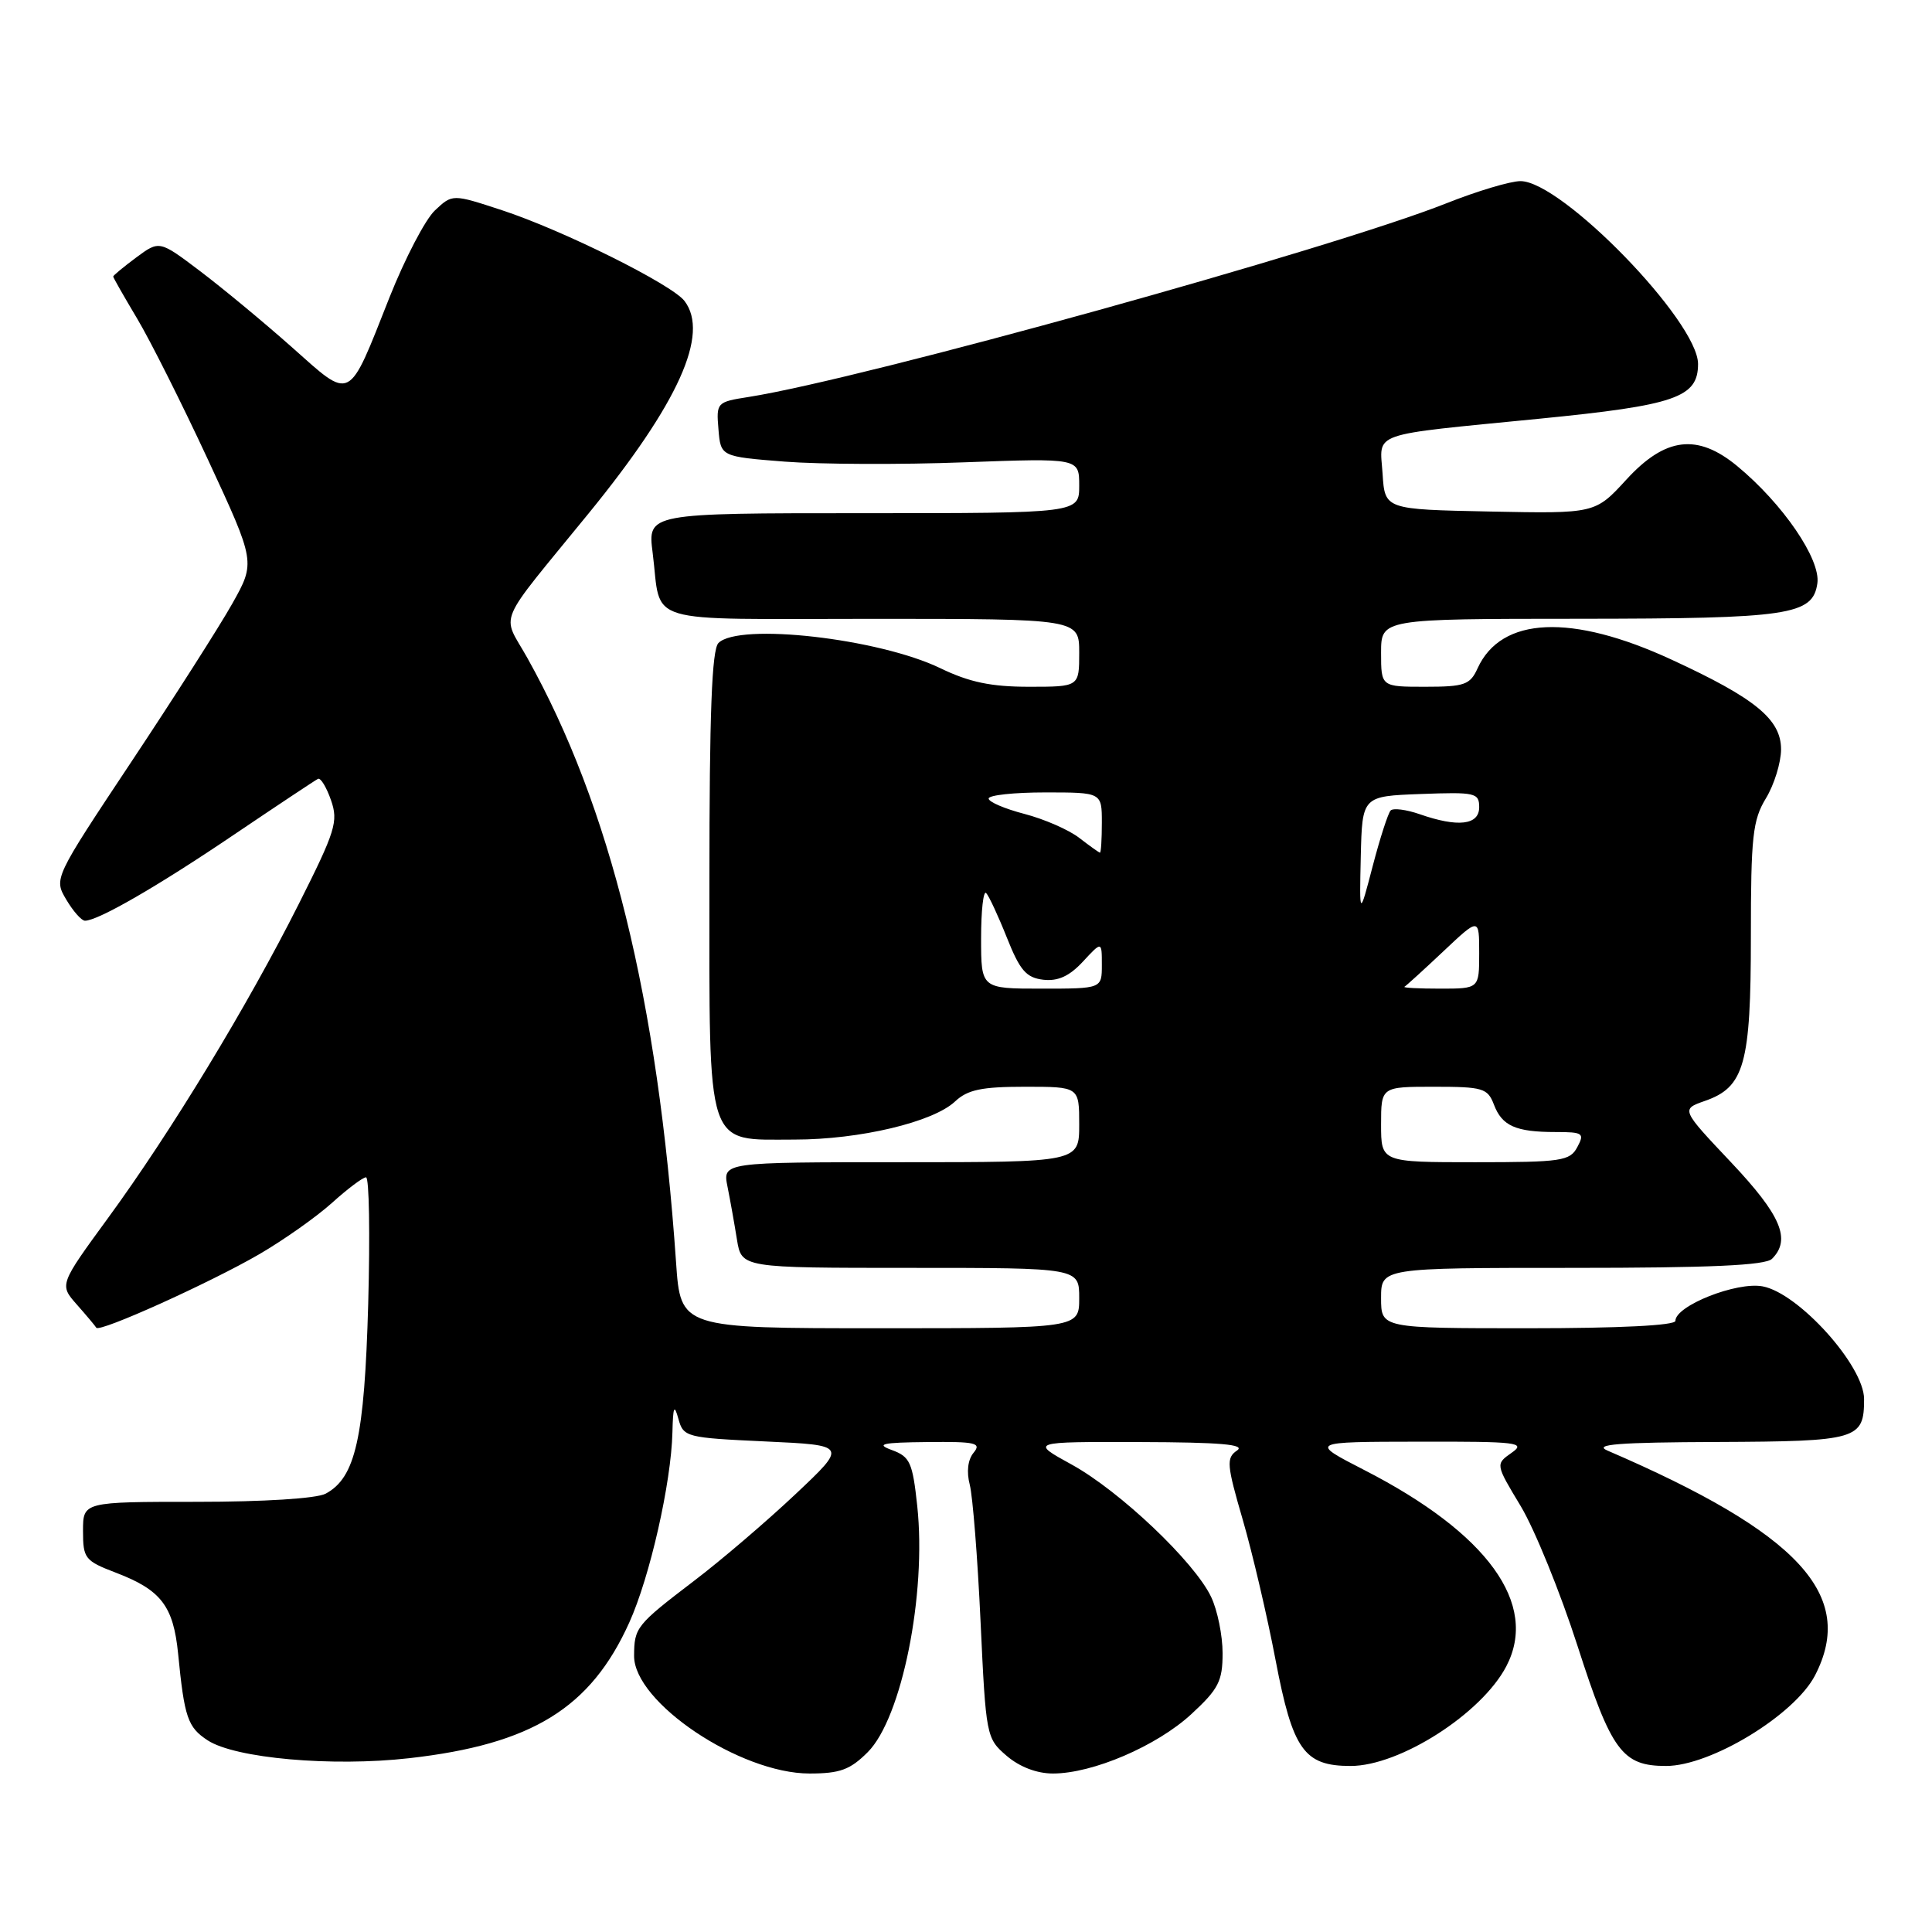 <?xml version="1.0" encoding="UTF-8" standalone="no"?>
<!DOCTYPE svg PUBLIC "-//W3C//DTD SVG 1.1//EN" "http://www.w3.org/Graphics/SVG/1.1/DTD/svg11.dtd" >
<svg xmlns="http://www.w3.org/2000/svg" xmlns:xlink="http://www.w3.org/1999/xlink" version="1.1" viewBox="0 0 256 256">
 <g >
 <path fill="currentColor"
d=" M 114.98 232.17 C 119.49 227.66 122.79 211.24 121.54 199.55 C 120.92 193.77 120.58 193.02 118.18 192.14 C 115.99 191.34 116.85 191.14 122.87 191.08 C 129.29 191.01 130.08 191.19 129.01 192.49 C 128.24 193.42 128.05 195.01 128.50 196.74 C 128.89 198.26 129.54 206.43 129.93 214.90 C 130.64 230.05 130.69 230.34 133.38 232.65 C 135.09 234.12 137.38 235.00 139.52 235.00 C 144.79 235.00 153.27 231.36 157.85 227.14 C 161.47 223.80 162.00 222.76 162.00 219.05 C 162.00 216.72 161.32 213.36 160.48 211.60 C 158.28 206.96 148.38 197.57 142.00 194.06 C 136.50 191.04 136.50 191.04 151.00 191.08 C 161.75 191.11 165.09 191.40 163.91 192.20 C 162.47 193.19 162.54 194.06 164.67 201.37 C 165.96 205.81 167.92 214.18 169.02 219.97 C 171.29 231.87 172.79 234.00 178.96 234.00 C 185.48 234.00 196.31 227.07 199.59 220.80 C 203.91 212.54 197.13 203.17 180.76 194.78 C 173.50 191.05 173.50 191.05 187.97 191.03 C 201.13 191.00 202.25 191.14 200.30 192.50 C 198.15 194.01 198.15 194.01 201.51 199.58 C 203.35 202.65 206.74 210.98 209.03 218.09 C 213.52 232.05 214.96 234.00 220.76 234.00 C 226.69 234.00 237.78 227.25 240.50 222.00 C 245.99 211.38 238.39 203.15 213.00 192.21 C 211.08 191.38 214.44 191.12 227.55 191.07 C 246.18 190.99 247.00 190.75 247.00 185.38 C 247.00 180.98 238.33 171.34 233.56 170.45 C 230.12 169.80 222.00 173.02 222.00 175.02 C 222.00 175.63 214.56 176.00 202.50 176.00 C 183.00 176.00 183.00 176.00 183.00 172.00 C 183.00 168.00 183.00 168.00 208.30 168.00 C 226.64 168.00 233.93 167.67 234.80 166.80 C 237.36 164.24 236.00 161.03 229.37 154.01 C 222.74 146.99 222.74 146.99 225.90 145.88 C 231.15 144.06 232.00 141.01 232.00 124.07 C 232.00 110.82 232.24 108.66 234.00 105.77 C 235.09 103.97 235.99 101.06 236.00 99.30 C 236.00 95.32 232.60 92.53 221.50 87.41 C 208.24 81.28 198.92 81.69 195.79 88.55 C 194.80 90.74 194.06 91.00 188.84 91.00 C 183.00 91.00 183.00 91.00 183.00 86.50 C 183.00 82.00 183.00 82.00 209.25 81.99 C 237.13 81.97 240.20 81.51 240.81 77.30 C 241.27 74.11 236.23 66.74 230.17 61.74 C 224.91 57.41 220.67 57.92 215.52 63.53 C 211.37 68.06 211.37 68.06 197.43 67.78 C 183.50 67.50 183.50 67.50 183.20 62.78 C 182.83 57.15 181.13 57.74 204.00 55.48 C 222.00 53.70 225.00 52.67 225.00 48.23 C 225.00 42.59 206.94 24.00 201.47 24.00 C 200.14 24.00 195.72 25.32 191.65 26.94 C 176.44 32.98 114.36 50.21 99.20 52.60 C 94.97 53.26 94.90 53.34 95.20 56.89 C 95.50 60.50 95.50 60.50 104.00 61.17 C 108.67 61.53 119.36 61.58 127.75 61.26 C 143.00 60.70 143.00 60.70 143.00 64.35 C 143.00 68.00 143.00 68.00 114.41 68.00 C 85.81 68.00 85.81 68.00 86.48 73.25 C 87.71 82.93 84.61 82.00 115.57 82.00 C 143.00 82.00 143.00 82.00 143.00 86.50 C 143.00 91.00 143.00 91.00 136.35 91.00 C 131.33 91.00 128.45 90.40 124.60 88.54 C 116.42 84.59 97.91 82.49 95.20 85.20 C 94.32 86.08 94.00 94.47 94.00 116.70 C 94.00 152.79 93.41 151.00 105.29 151.00 C 113.90 151.00 123.64 148.69 126.55 145.95 C 128.21 144.39 130.07 144.00 135.81 144.00 C 143.00 144.00 143.00 144.00 143.00 149.00 C 143.00 154.00 143.00 154.00 119.38 154.00 C 95.75 154.00 95.75 154.00 96.40 157.25 C 96.76 159.04 97.32 162.19 97.65 164.25 C 98.26 168.00 98.26 168.00 120.63 168.00 C 143.00 168.00 143.00 168.00 143.00 172.00 C 143.00 176.00 143.00 176.00 116.59 176.00 C 90.18 176.00 90.18 176.00 89.58 167.25 C 87.17 132.43 80.88 106.86 69.87 87.17 C 66.47 81.09 65.52 83.33 78.02 68.00 C 89.91 53.41 94.04 44.26 90.70 39.88 C 89.03 37.69 74.58 30.50 66.50 27.85 C 59.95 25.70 59.95 25.70 57.63 27.88 C 56.36 29.07 53.66 34.25 51.62 39.38 C 46.06 53.43 46.68 53.12 38.67 46.00 C 34.92 42.67 29.43 38.13 26.48 35.90 C 21.12 31.85 21.12 31.85 18.06 34.11 C 16.38 35.36 15.00 36.50 15.00 36.64 C 15.00 36.79 16.43 39.29 18.17 42.21 C 19.91 45.12 24.15 53.57 27.60 61.00 C 33.86 74.50 33.86 74.50 30.77 80.00 C 29.07 83.02 23.05 92.45 17.40 100.95 C 7.13 116.41 7.13 116.41 8.78 119.20 C 9.69 120.74 10.80 122.00 11.26 122.00 C 12.99 122.00 20.91 117.43 31.00 110.60 C 36.78 106.70 41.79 103.37 42.14 103.20 C 42.49 103.04 43.26 104.31 43.86 106.03 C 44.85 108.86 44.45 110.12 39.57 119.82 C 32.76 133.35 22.66 149.97 14.34 161.36 C 7.86 170.23 7.86 170.23 10.18 172.86 C 11.46 174.31 12.62 175.69 12.76 175.93 C 13.17 176.60 27.87 169.96 34.39 166.17 C 37.63 164.28 41.96 161.22 44.01 159.37 C 46.06 157.52 48.08 156.00 48.50 156.00 C 48.92 156.00 49.04 163.54 48.79 172.75 C 48.29 190.55 47.11 195.80 43.15 197.92 C 41.96 198.56 34.95 199.00 26.07 199.00 C 11.00 199.00 11.00 199.00 11.00 202.86 C 11.00 206.51 11.25 206.82 15.38 208.40 C 21.34 210.68 22.97 212.80 23.60 219.11 C 24.43 227.59 24.87 228.87 27.51 230.60 C 31.16 232.99 44.00 234.13 54.23 232.97 C 70.49 231.13 78.26 226.34 83.38 215.00 C 86.12 208.94 88.94 196.48 89.10 189.79 C 89.18 186.36 89.34 186.00 89.89 188.00 C 90.56 190.43 90.90 190.51 101.43 191.00 C 112.29 191.50 112.29 191.50 105.38 198.01 C 101.58 201.59 95.55 206.75 91.98 209.46 C 84.30 215.32 84.04 215.65 84.02 219.40 C 83.98 225.57 98.05 235.00 107.27 235.00 C 111.30 235.00 112.65 234.50 114.98 232.17 Z  M 183.00 149.00 C 183.00 144.00 183.00 144.00 190.02 144.00 C 196.49 144.00 197.12 144.19 197.95 146.36 C 199.02 149.19 200.84 150.00 206.12 150.00 C 209.76 150.00 209.99 150.16 209.00 152.00 C 208.02 153.84 206.91 154.00 195.46 154.00 C 183.00 154.00 183.00 154.00 183.00 149.00 Z  M 130.00 124.33 C 130.00 120.67 130.30 117.97 130.67 118.33 C 131.03 118.70 132.27 121.36 133.42 124.25 C 135.15 128.60 135.98 129.55 138.24 129.82 C 140.19 130.04 141.70 129.35 143.49 127.42 C 146.00 124.71 146.00 124.71 146.00 127.85 C 146.00 131.00 146.00 131.00 138.00 131.00 C 130.00 131.00 130.00 131.00 130.00 124.33 Z  M 186.10 130.75 C 186.34 130.61 188.67 128.49 191.27 126.04 C 196.00 121.58 196.00 121.58 196.00 126.29 C 196.00 131.00 196.00 131.00 190.83 131.00 C 187.99 131.00 185.86 130.89 186.10 130.75 Z  M 180.31 113.50 C 180.50 105.50 180.50 105.50 188.25 105.21 C 195.48 104.94 196.00 105.05 196.00 106.96 C 196.00 109.33 193.19 109.66 188.10 107.88 C 186.34 107.27 184.62 107.05 184.27 107.39 C 183.93 107.74 182.86 111.05 181.89 114.76 C 180.13 121.50 180.13 121.50 180.31 113.50 Z  M 143.00 111.02 C 141.62 109.95 138.36 108.53 135.75 107.85 C 133.14 107.17 131.00 106.26 131.00 105.81 C 131.00 105.36 134.38 105.00 138.50 105.00 C 146.00 105.00 146.00 105.00 146.00 109.00 C 146.00 111.20 145.89 112.99 145.75 112.98 C 145.61 112.97 144.38 112.08 143.00 111.02 Z "/>
</g>
</svg>